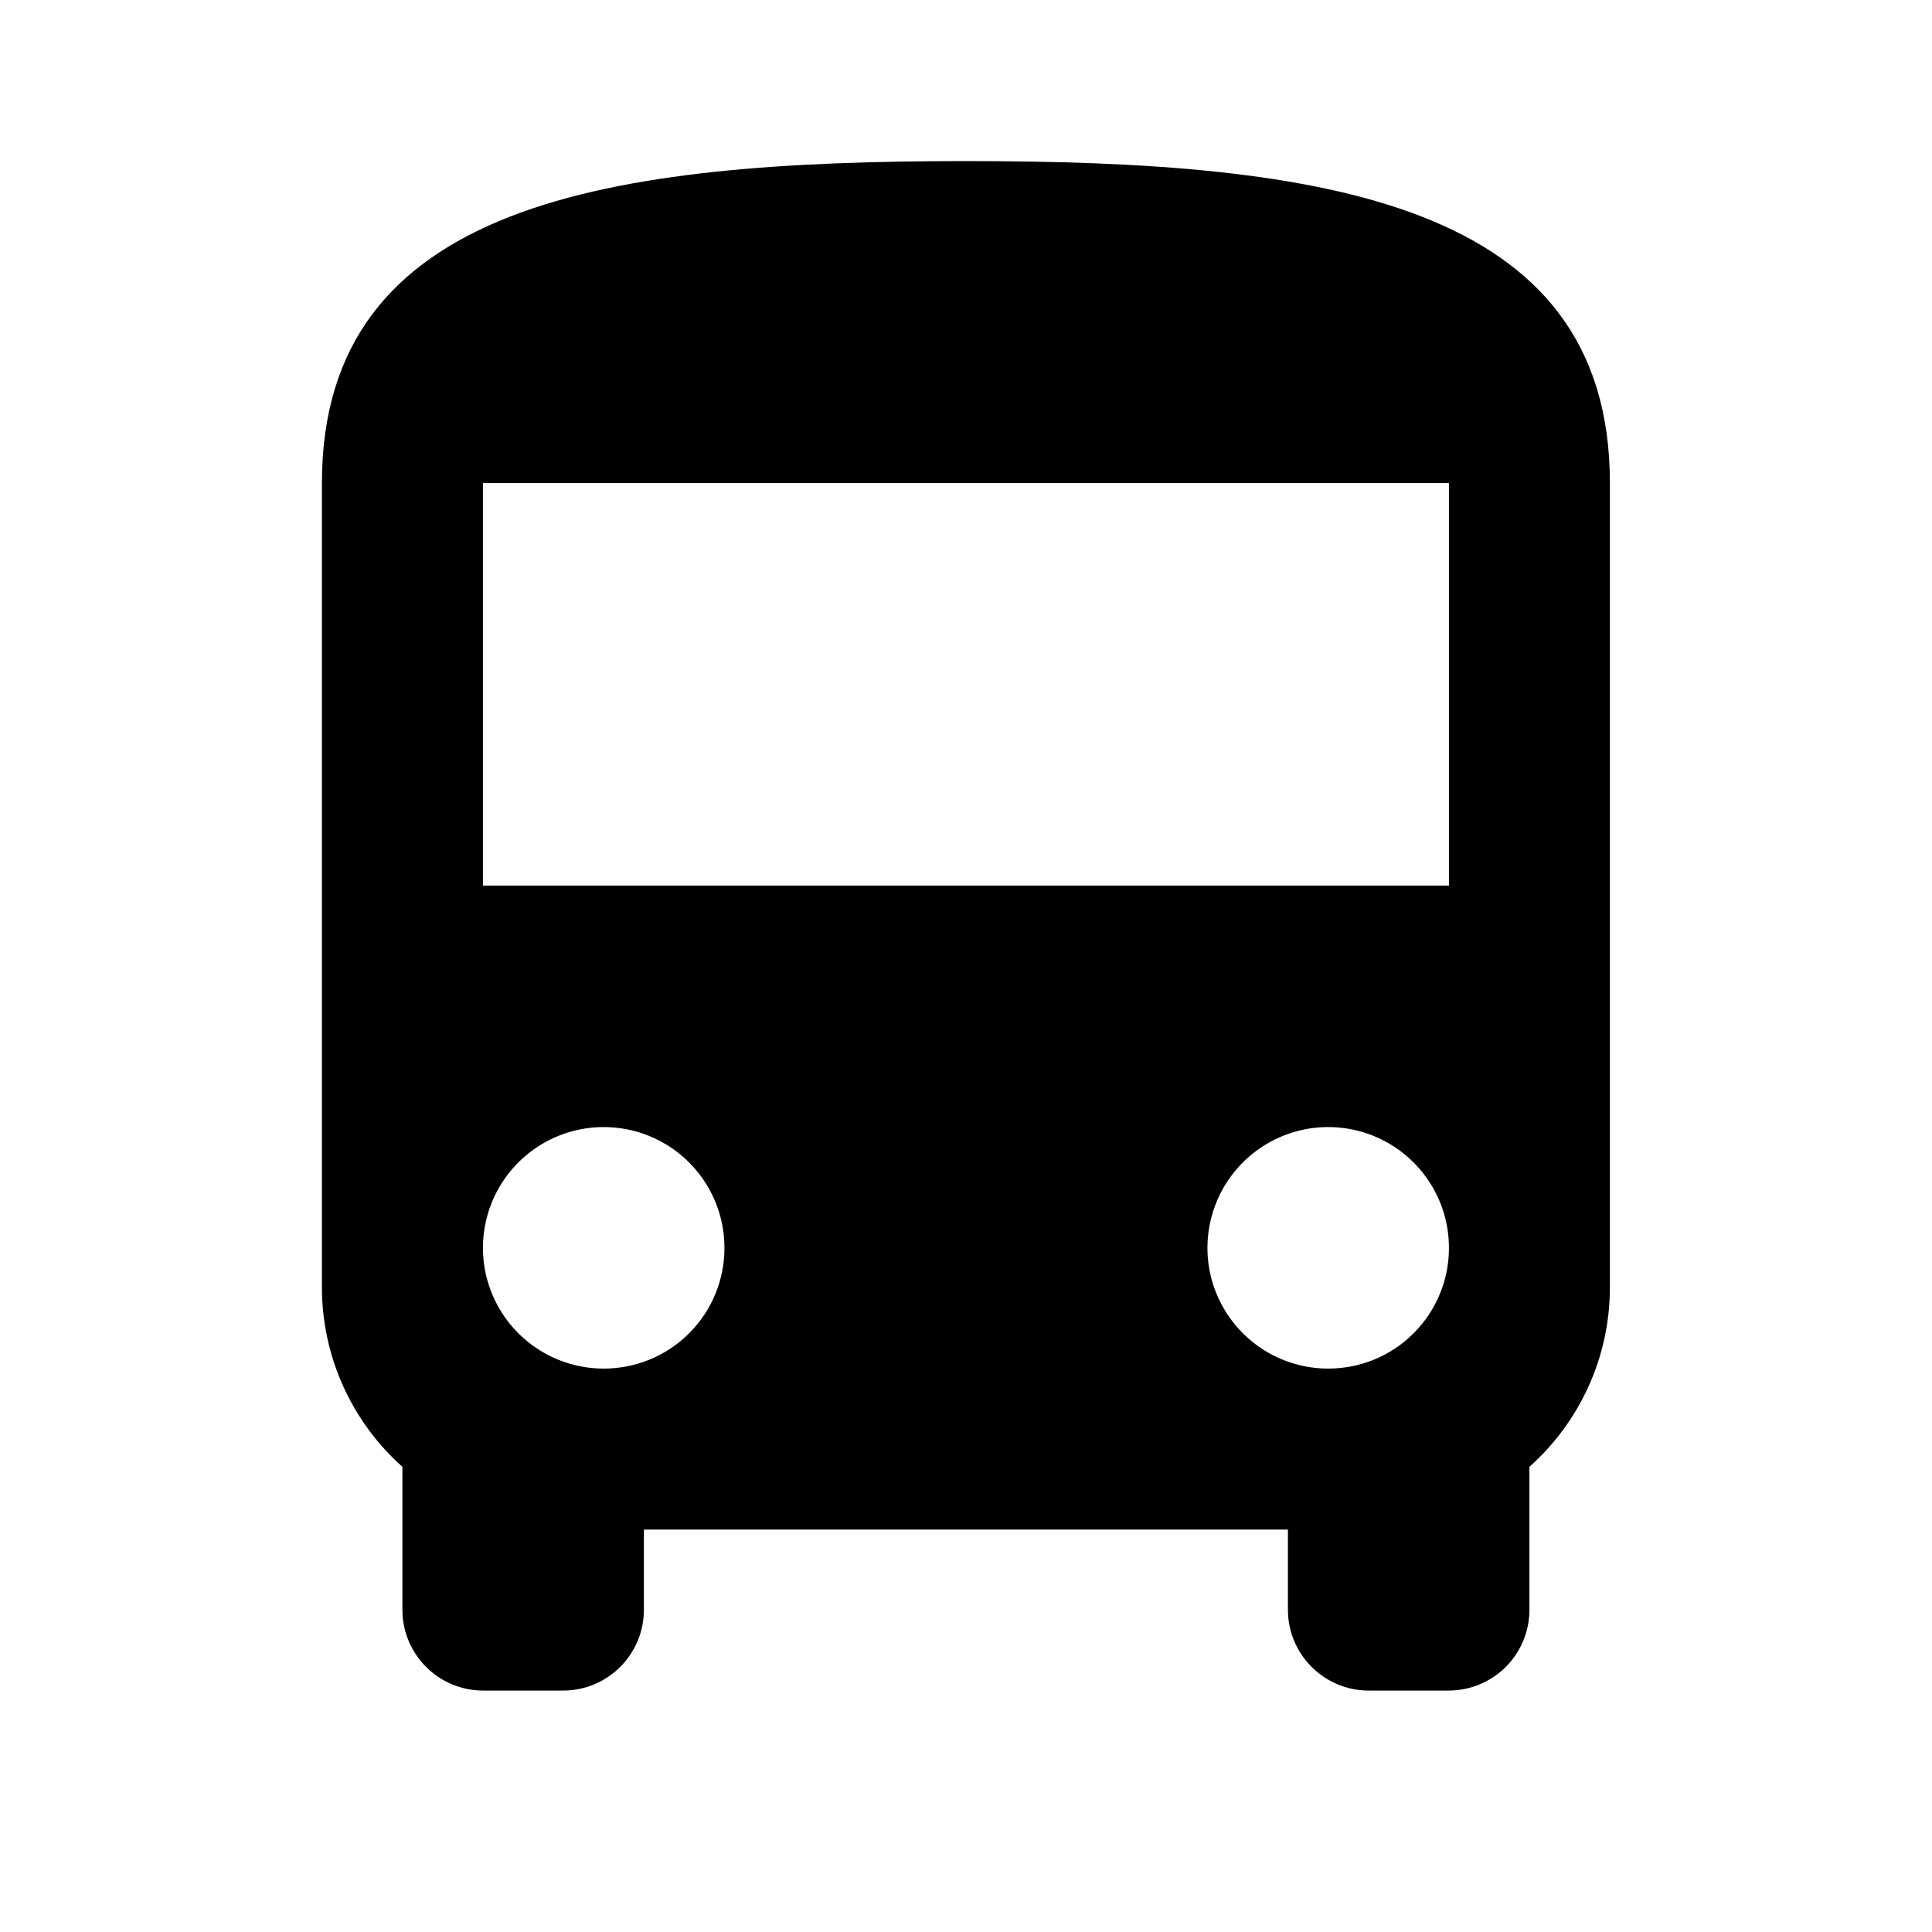 <svg width="32" height="32" viewBox="0 0 32 32" fill="none" xmlns="http://www.w3.org/2000/svg">
<g clip-path="url(#clip0_6952_14348)">
<path d="M5.332 21.335C5.334 21.895 5.453 22.447 5.683 22.957C5.913 23.467 6.247 23.923 6.665 24.295V26.668C6.666 27.021 6.807 27.359 7.057 27.609C7.306 27.859 7.645 28 7.998 28.001H9.332C9.685 28 10.023 27.859 10.273 27.609C10.523 27.359 10.664 27.021 10.665 26.668V25.335H21.332V26.668C21.333 27.021 21.474 27.359 21.724 27.609C21.974 27.859 22.312 28 22.665 28.001H23.998C24.351 28 24.69 27.859 24.94 27.61C25.19 27.36 25.331 27.021 25.332 26.668V24.295C25.75 23.923 26.084 23.467 26.314 22.957C26.544 22.447 26.663 21.895 26.665 21.335V8.001C26.665 3.335 21.892 2.668 15.999 2.668C10.106 2.668 5.332 3.335 5.332 8.001V21.335ZM9.999 22.668C9.604 22.668 9.217 22.551 8.888 22.331C8.559 22.111 8.303 21.799 8.151 21.433C8 21.068 7.96 20.666 8.038 20.278C8.115 19.89 8.305 19.534 8.585 19.254C8.865 18.974 9.221 18.784 9.609 18.706C9.997 18.629 10.399 18.669 10.765 18.82C11.13 18.972 11.442 19.228 11.662 19.557C11.882 19.886 11.999 20.272 11.999 20.668C12 20.931 11.948 21.191 11.848 21.434C11.748 21.677 11.6 21.897 11.414 22.083C11.229 22.269 11.008 22.416 10.765 22.517C10.522 22.617 10.262 22.668 9.999 22.668ZM21.999 22.668C21.604 22.668 21.217 22.551 20.888 22.331C20.559 22.111 20.303 21.799 20.151 21.433C20 21.068 19.96 20.666 20.038 20.278C20.115 19.89 20.305 19.534 20.585 19.254C20.865 18.974 21.221 18.784 21.609 18.706C21.997 18.629 22.399 18.669 22.765 18.82C23.13 18.972 23.442 19.228 23.662 19.557C23.882 19.886 23.999 20.272 23.999 20.668C24 20.931 23.948 21.191 23.848 21.434C23.747 21.677 23.6 21.897 23.414 22.083C23.229 22.269 23.008 22.416 22.765 22.517C22.522 22.617 22.262 22.668 21.999 22.668ZM23.999 14.668H7.999V8.001H23.999V14.668Z" fill="black"/>
</g>
<defs>
<clipPath id="clip0_6952_14348">
<rect width="32" height="32" fill="white"/>
</clipPath>
</defs>
</svg>
